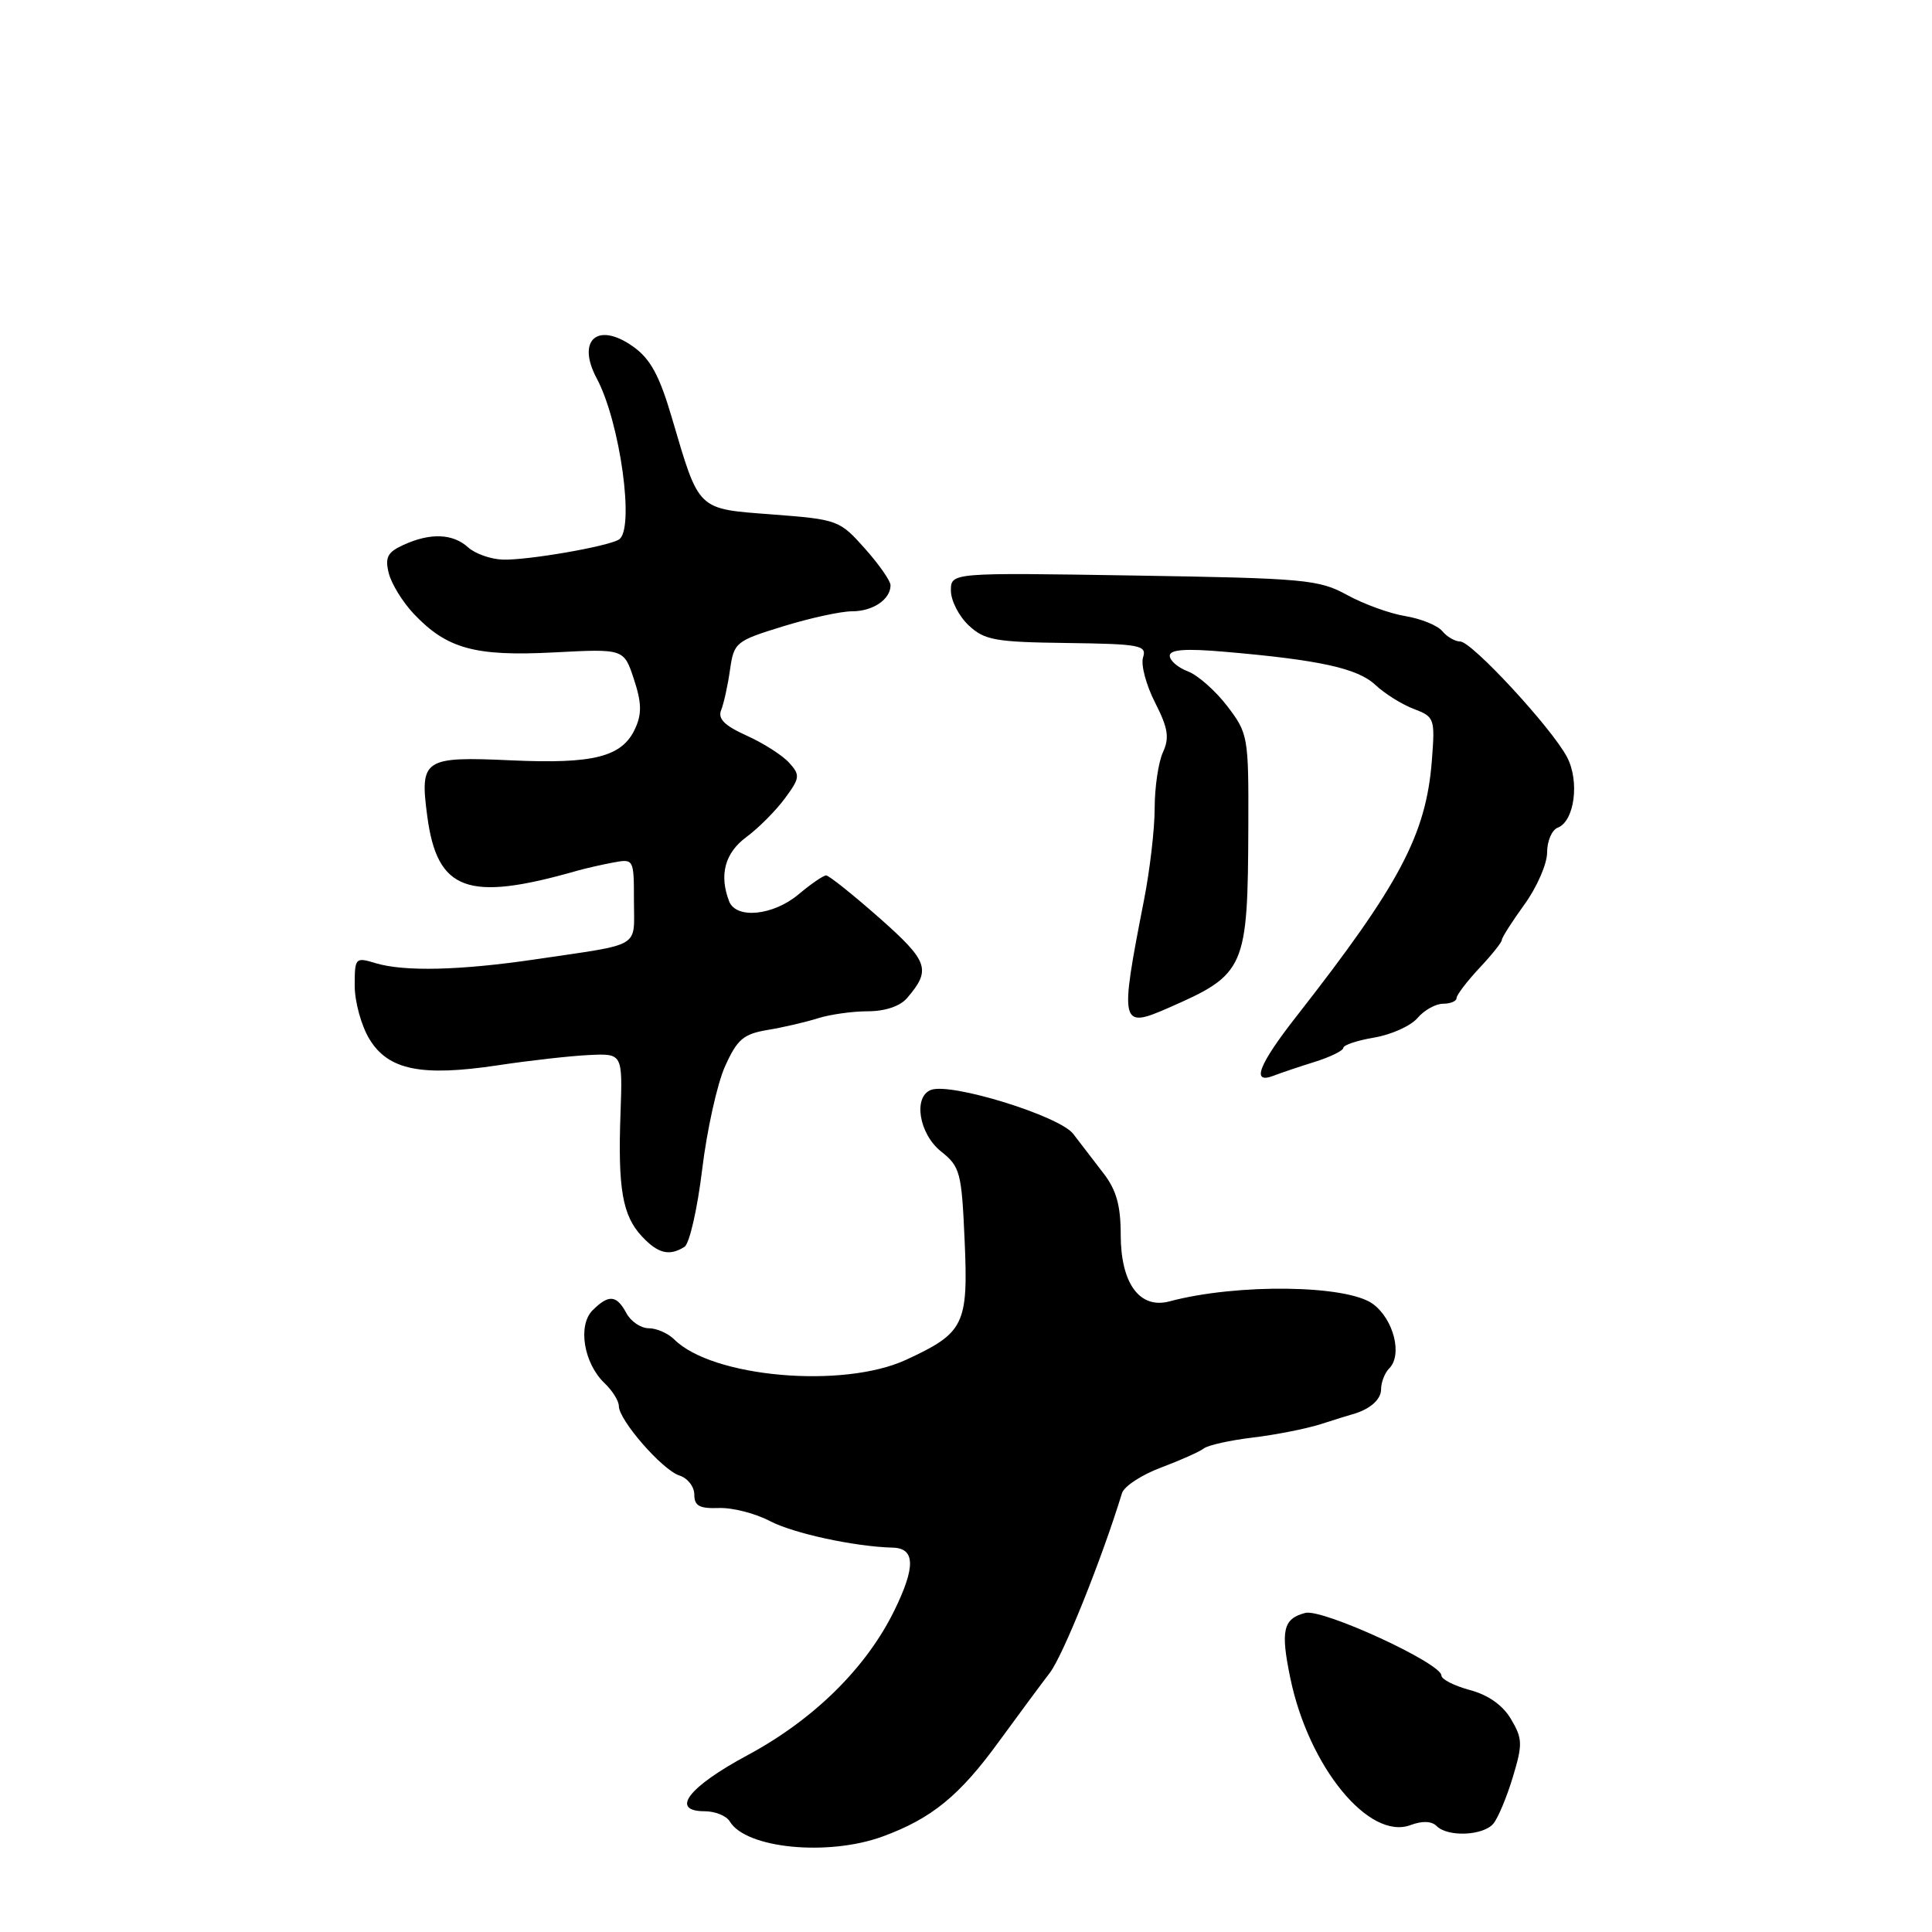 <?xml version="1.0" encoding="UTF-8" standalone="no"?>
<!DOCTYPE svg PUBLIC "-//W3C//DTD SVG 1.1//EN" "http://www.w3.org/Graphics/SVG/1.1/DTD/svg11.dtd" >
<svg xmlns="http://www.w3.org/2000/svg" xmlns:xlink="http://www.w3.org/1999/xlink" version="1.1" viewBox="0 0 256 256">
 <g >
 <path fill="currentColor"
d=" M 116.97 243.34 C 123.45 240.96 127.15 237.94 132.35 230.78 C 134.87 227.33 137.90 223.23 139.09 221.68 C 140.84 219.42 145.96 206.69 148.67 197.85 C 148.95 196.94 151.28 195.42 153.84 194.46 C 156.40 193.50 158.96 192.36 159.52 191.92 C 160.09 191.49 163.01 190.84 166.02 190.48 C 169.04 190.12 173.07 189.32 175.00 188.71 C 176.93 188.09 178.72 187.53 179.00 187.46 C 181.42 186.83 183.00 185.50 183.00 184.09 C 183.00 183.16 183.49 181.91 184.08 181.32 C 185.86 179.54 184.68 174.83 181.93 172.79 C 178.51 170.24 163.89 170.05 154.96 172.44 C 151.01 173.49 148.50 170.06 148.50 163.60 C 148.50 159.73 147.92 157.67 146.21 155.46 C 144.95 153.83 143.15 151.49 142.21 150.25 C 140.41 147.87 125.98 143.41 123.36 144.42 C 120.97 145.33 121.77 150.25 124.70 152.58 C 127.23 154.59 127.42 155.33 127.82 164.40 C 128.31 175.53 127.77 176.62 120.06 180.18 C 111.72 184.04 94.38 182.52 89.34 177.48 C 88.52 176.67 87.01 176.00 85.96 176.00 C 84.92 176.00 83.59 175.10 83.00 174.00 C 81.70 171.58 80.66 171.49 78.52 173.62 C 76.52 175.63 77.35 180.66 80.12 183.29 C 81.15 184.27 82.00 185.63 82.00 186.31 C 82.00 188.18 87.77 194.79 90.02 195.51 C 91.11 195.85 92.00 196.99 92.00 198.04 C 92.00 199.54 92.68 199.91 95.25 199.82 C 97.04 199.75 100.08 200.53 102.00 201.54 C 105.11 203.18 113.25 204.94 118.30 205.07 C 121.27 205.15 121.34 207.61 118.51 213.39 C 114.78 221.01 107.82 227.87 99.00 232.60 C 91.19 236.80 88.75 240.00 93.38 240.00 C 94.76 240.00 96.26 240.61 96.70 241.35 C 98.82 244.93 109.71 246.00 116.97 243.34 Z  M 190.36 241.96 C 191.85 243.45 196.55 243.24 197.88 241.64 C 198.50 240.89 199.66 238.12 200.46 235.47 C 201.77 231.12 201.75 230.38 200.22 227.80 C 199.14 225.96 197.21 224.59 194.77 223.94 C 192.70 223.38 191.00 222.52 191.00 222.02 C 191.00 220.38 175.23 213.13 172.96 213.72 C 170.01 214.49 169.66 216.03 170.98 222.39 C 173.42 234.14 181.42 243.90 186.91 241.83 C 188.46 241.25 189.70 241.30 190.36 241.96 Z  M 90.70 165.21 C 91.36 164.79 92.41 160.18 93.04 154.97 C 93.67 149.76 95.03 143.61 96.07 141.30 C 97.69 137.70 98.51 137.01 101.73 136.47 C 103.80 136.13 106.80 135.43 108.40 134.92 C 109.99 134.42 112.96 134.00 114.99 134.00 C 117.27 134.00 119.27 133.33 120.19 132.25 C 123.42 128.49 123.04 127.39 116.50 121.61 C 113.00 118.53 109.84 116.00 109.47 116.00 C 109.09 116.00 107.45 117.13 105.82 118.50 C 102.45 121.33 97.53 121.82 96.61 119.42 C 95.27 115.93 96.05 113.02 98.89 110.92 C 100.48 109.75 102.77 107.45 103.98 105.82 C 106.01 103.07 106.05 102.71 104.56 101.06 C 103.67 100.08 101.14 98.46 98.93 97.47 C 95.99 96.14 95.09 95.24 95.56 94.08 C 95.91 93.21 96.44 90.81 96.73 88.75 C 97.25 85.12 97.48 84.93 103.74 83.00 C 107.30 81.90 111.42 81.00 112.91 81.00 C 115.67 81.00 118.00 79.42 118.00 77.55 C 118.00 76.97 116.47 74.78 114.59 72.67 C 111.26 68.93 111.00 68.83 102.38 68.17 C 92.27 67.40 92.70 67.81 89.00 55.27 C 87.37 49.74 86.18 47.55 83.90 45.93 C 79.19 42.57 76.35 45.05 79.07 50.14 C 82.17 55.93 84.14 70.18 82.01 71.49 C 80.51 72.42 69.87 74.26 66.61 74.15 C 65.02 74.10 62.96 73.37 62.03 72.53 C 60.01 70.69 57.02 70.58 53.49 72.19 C 51.35 73.16 50.99 73.84 51.51 75.94 C 51.86 77.35 53.35 79.77 54.82 81.33 C 59.21 85.97 62.93 86.99 73.38 86.45 C 82.67 85.96 82.67 85.96 83.99 89.98 C 85.02 93.08 85.06 94.58 84.17 96.52 C 82.46 100.29 78.71 101.25 67.75 100.75 C 56.14 100.22 55.61 100.57 56.61 108.12 C 57.93 118.08 61.94 119.54 76.50 115.37 C 77.60 115.06 79.74 114.57 81.25 114.29 C 83.98 113.78 84.00 113.81 84.00 119.37 C 84.00 125.73 85.22 125.00 71.00 127.11 C 60.99 128.59 53.57 128.77 49.75 127.62 C 47.08 126.81 47.00 126.90 47.00 130.64 C 47.01 132.76 47.88 135.94 48.96 137.70 C 51.45 141.79 55.83 142.68 65.95 141.16 C 70.10 140.53 75.53 139.92 78.00 139.80 C 82.50 139.58 82.50 139.58 82.22 147.54 C 81.86 157.50 82.48 161.07 85.05 163.82 C 87.18 166.11 88.70 166.48 90.70 165.21 Z  M 174.25 140.69 C 176.31 140.04 178.00 139.21 178.00 138.84 C 178.00 138.48 179.84 137.86 182.10 137.48 C 184.35 137.10 186.93 135.94 187.82 134.90 C 188.71 133.85 190.24 133.00 191.22 133.00 C 192.20 133.00 193.00 132.66 193.00 132.25 C 193.01 131.84 194.36 130.06 196.00 128.30 C 197.65 126.55 199.00 124.86 199.00 124.55 C 199.00 124.24 200.35 122.12 202.00 119.84 C 203.65 117.56 205.00 114.47 205.00 112.96 C 205.00 111.45 205.63 109.97 206.41 109.67 C 208.63 108.82 209.33 103.53 207.64 100.32 C 205.62 96.47 195.02 85.00 193.48 85.00 C 192.80 85.00 191.73 84.38 191.10 83.62 C 190.48 82.87 188.28 81.98 186.23 81.64 C 184.18 81.31 180.70 80.05 178.50 78.84 C 174.76 76.79 172.94 76.62 150.25 76.26 C 126.00 75.87 126.00 75.87 126.00 78.26 C 126.00 79.58 127.06 81.65 128.35 82.86 C 130.45 84.83 131.85 85.08 141.36 85.20 C 151.08 85.33 151.98 85.50 151.46 87.11 C 151.15 88.09 151.87 90.78 153.05 93.09 C 154.78 96.49 154.98 97.75 154.09 99.69 C 153.49 101.01 153.00 104.34 153.00 107.09 C 153.00 109.84 152.36 115.33 151.58 119.29 C 148.34 135.85 148.45 136.34 154.80 133.56 C 165.05 129.07 165.34 128.40 165.41 109.39 C 165.45 97.61 165.37 97.18 162.63 93.58 C 161.07 91.54 158.72 89.46 157.40 88.96 C 156.08 88.46 155.00 87.53 155.00 86.89 C 155.00 86.07 157.07 85.91 162.25 86.36 C 174.83 87.44 179.89 88.55 182.24 90.75 C 183.48 91.92 185.78 93.35 187.34 93.94 C 190.08 94.98 190.16 95.21 189.73 100.76 C 188.97 110.58 185.48 117.17 171.81 134.64 C 166.76 141.09 165.75 143.70 168.75 142.54 C 169.71 142.17 172.19 141.33 174.25 140.69 Z "/>
</g>
</svg>